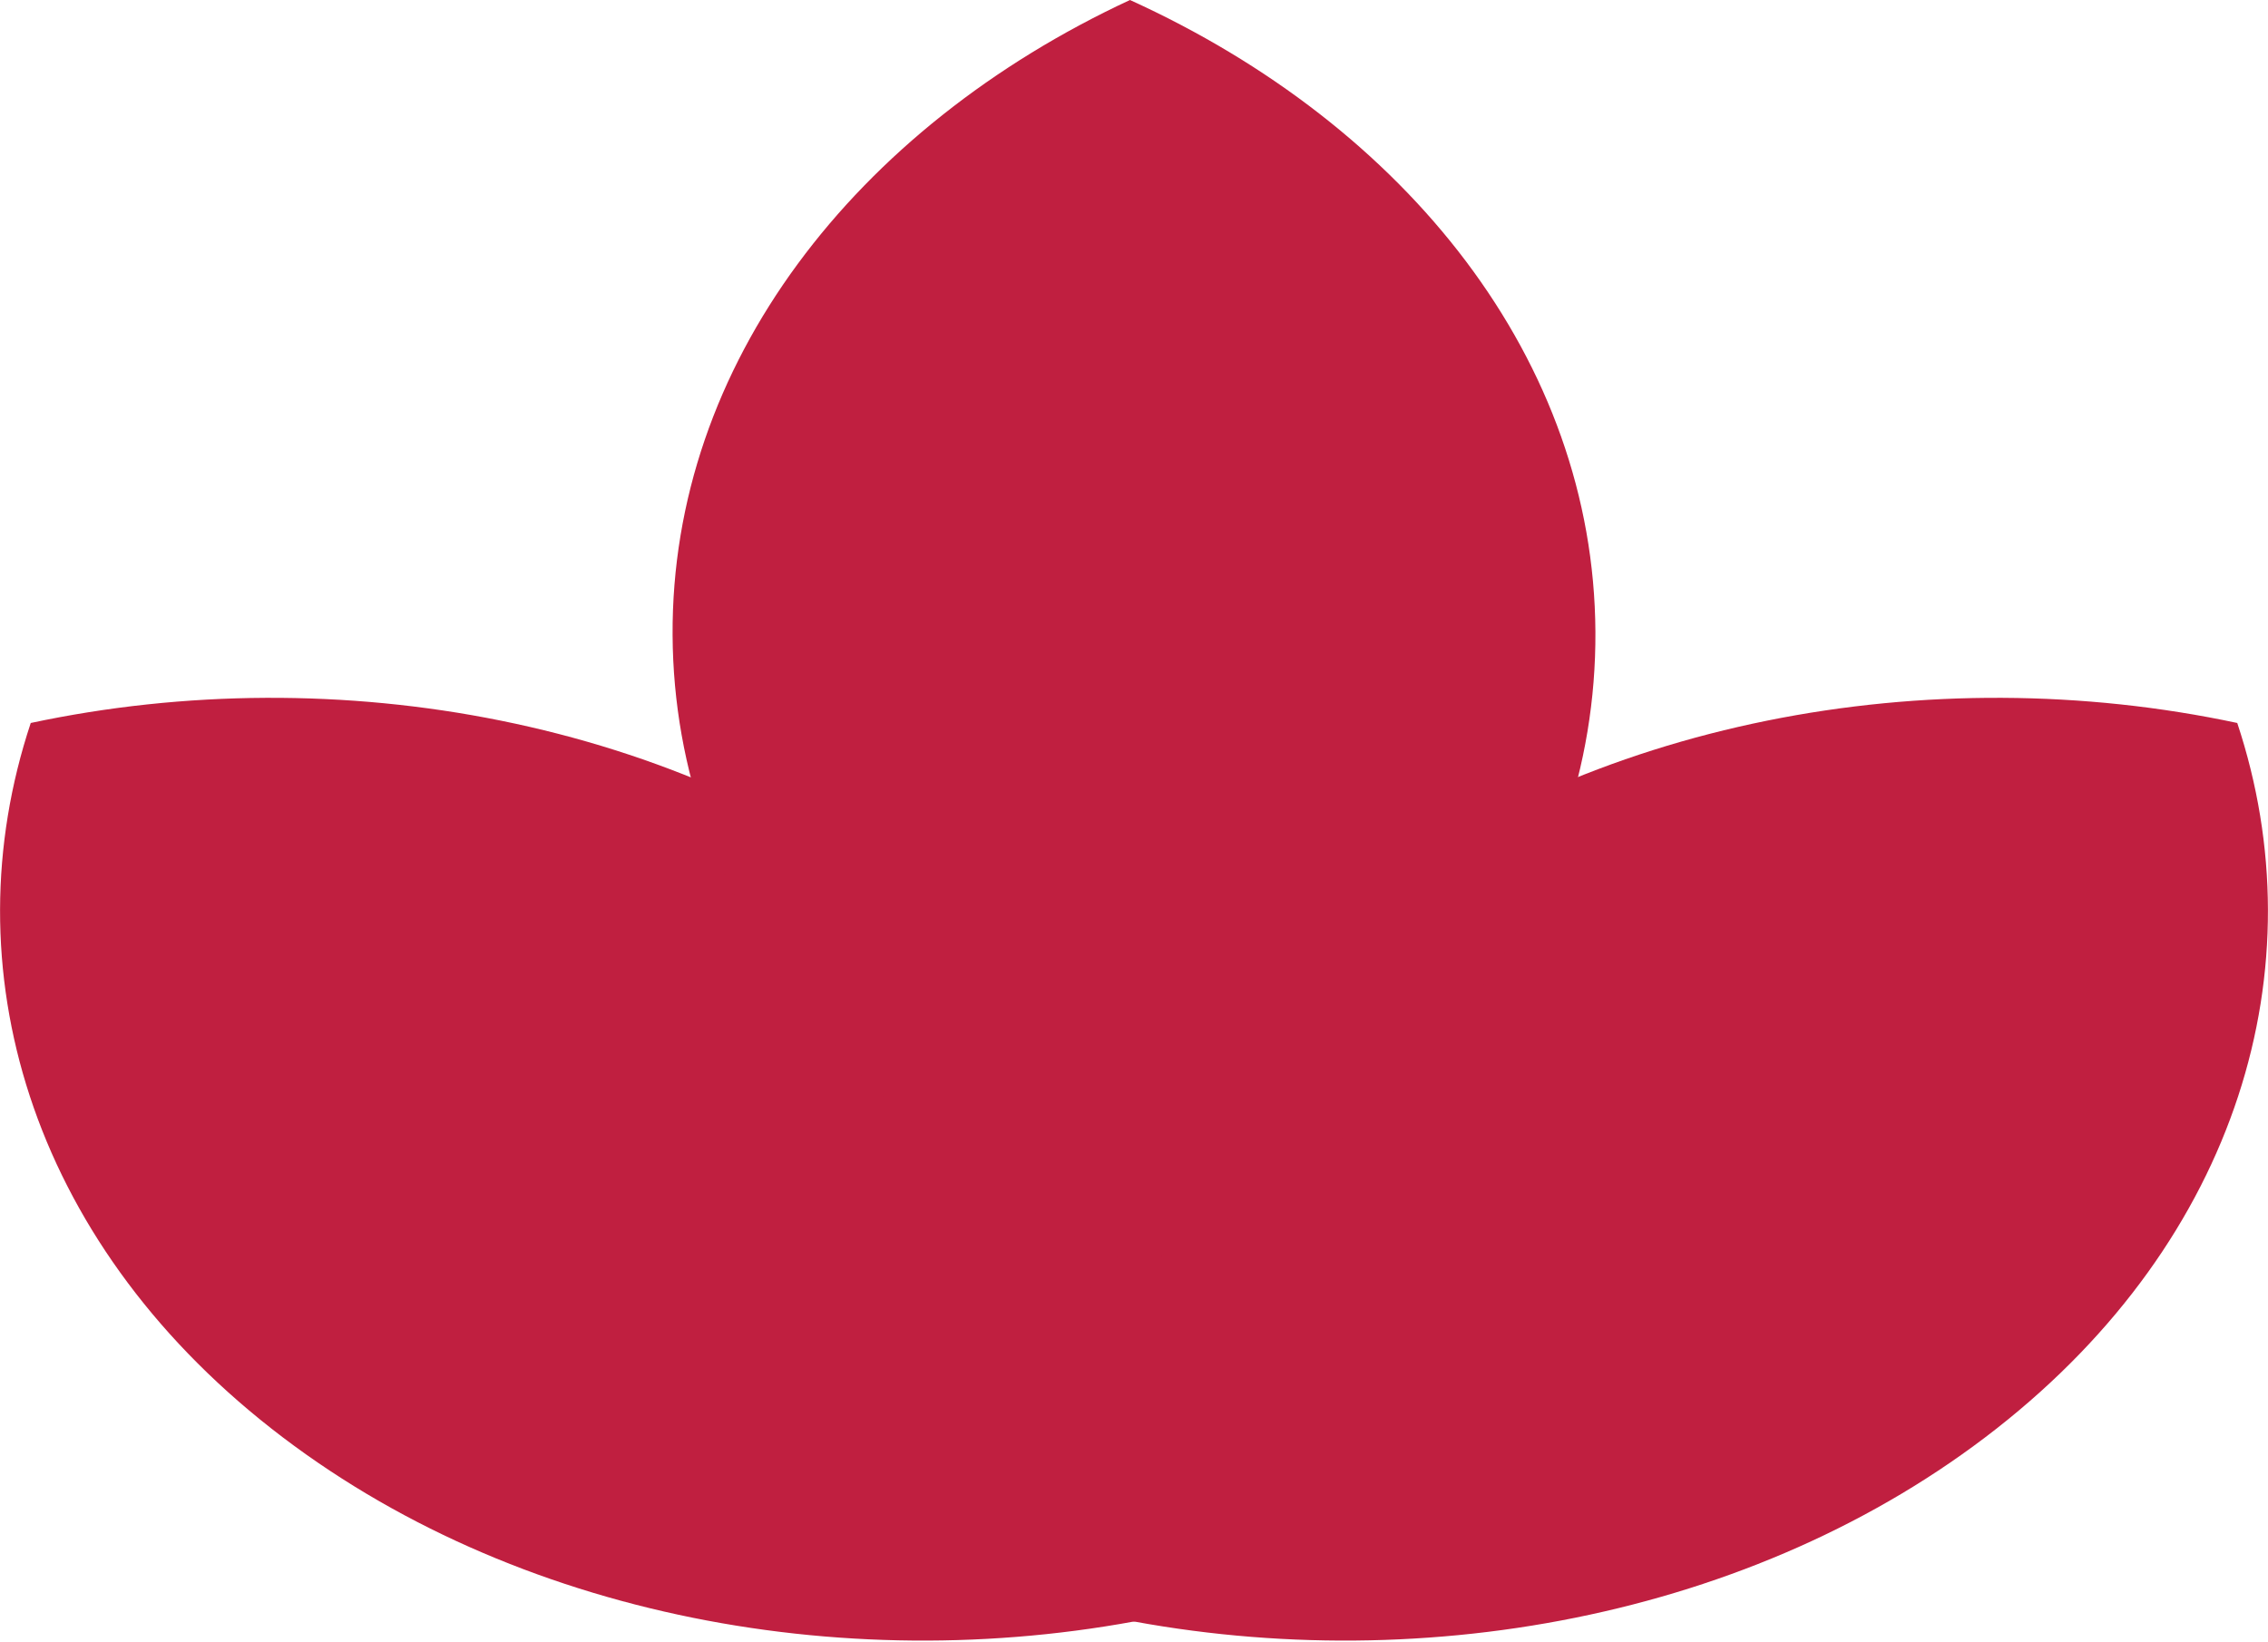 <svg id="Layer_1" data-name="Layer 1" xmlns="http://www.w3.org/2000/svg" viewBox="0 0 90 65.17"><defs><style>.cls-1{fill:#c01f40;}</style></defs><path class="cls-1" d="M6.22,46.11c-3.22,9.7-.06,20.46,9.55,28s23.17,10,35.38,7.43c3.22-9.7.06-20.45-9.55-28S18.42,43.51,6.22,46.11Z" transform="translate(-5 -17.42)"/><path class="cls-1" d="M93.78,46.11c3.22,9.7.06,20.46-9.55,28s-23.17,10-35.38,7.43c-3.22-9.7-.06-20.45,9.55-28S81.58,43.51,93.78,46.11Z" transform="translate(-5 -17.42)"/><path class="cls-1" d="M49.84,17.42c11,5,18.41,14.31,18.47,25.07S61.06,62.63,50.16,67.7c-11-5-18.41-14.32-18.47-25.07S38.94,22.49,49.84,17.42Z" transform="translate(-5 -17.42)"/></svg>
